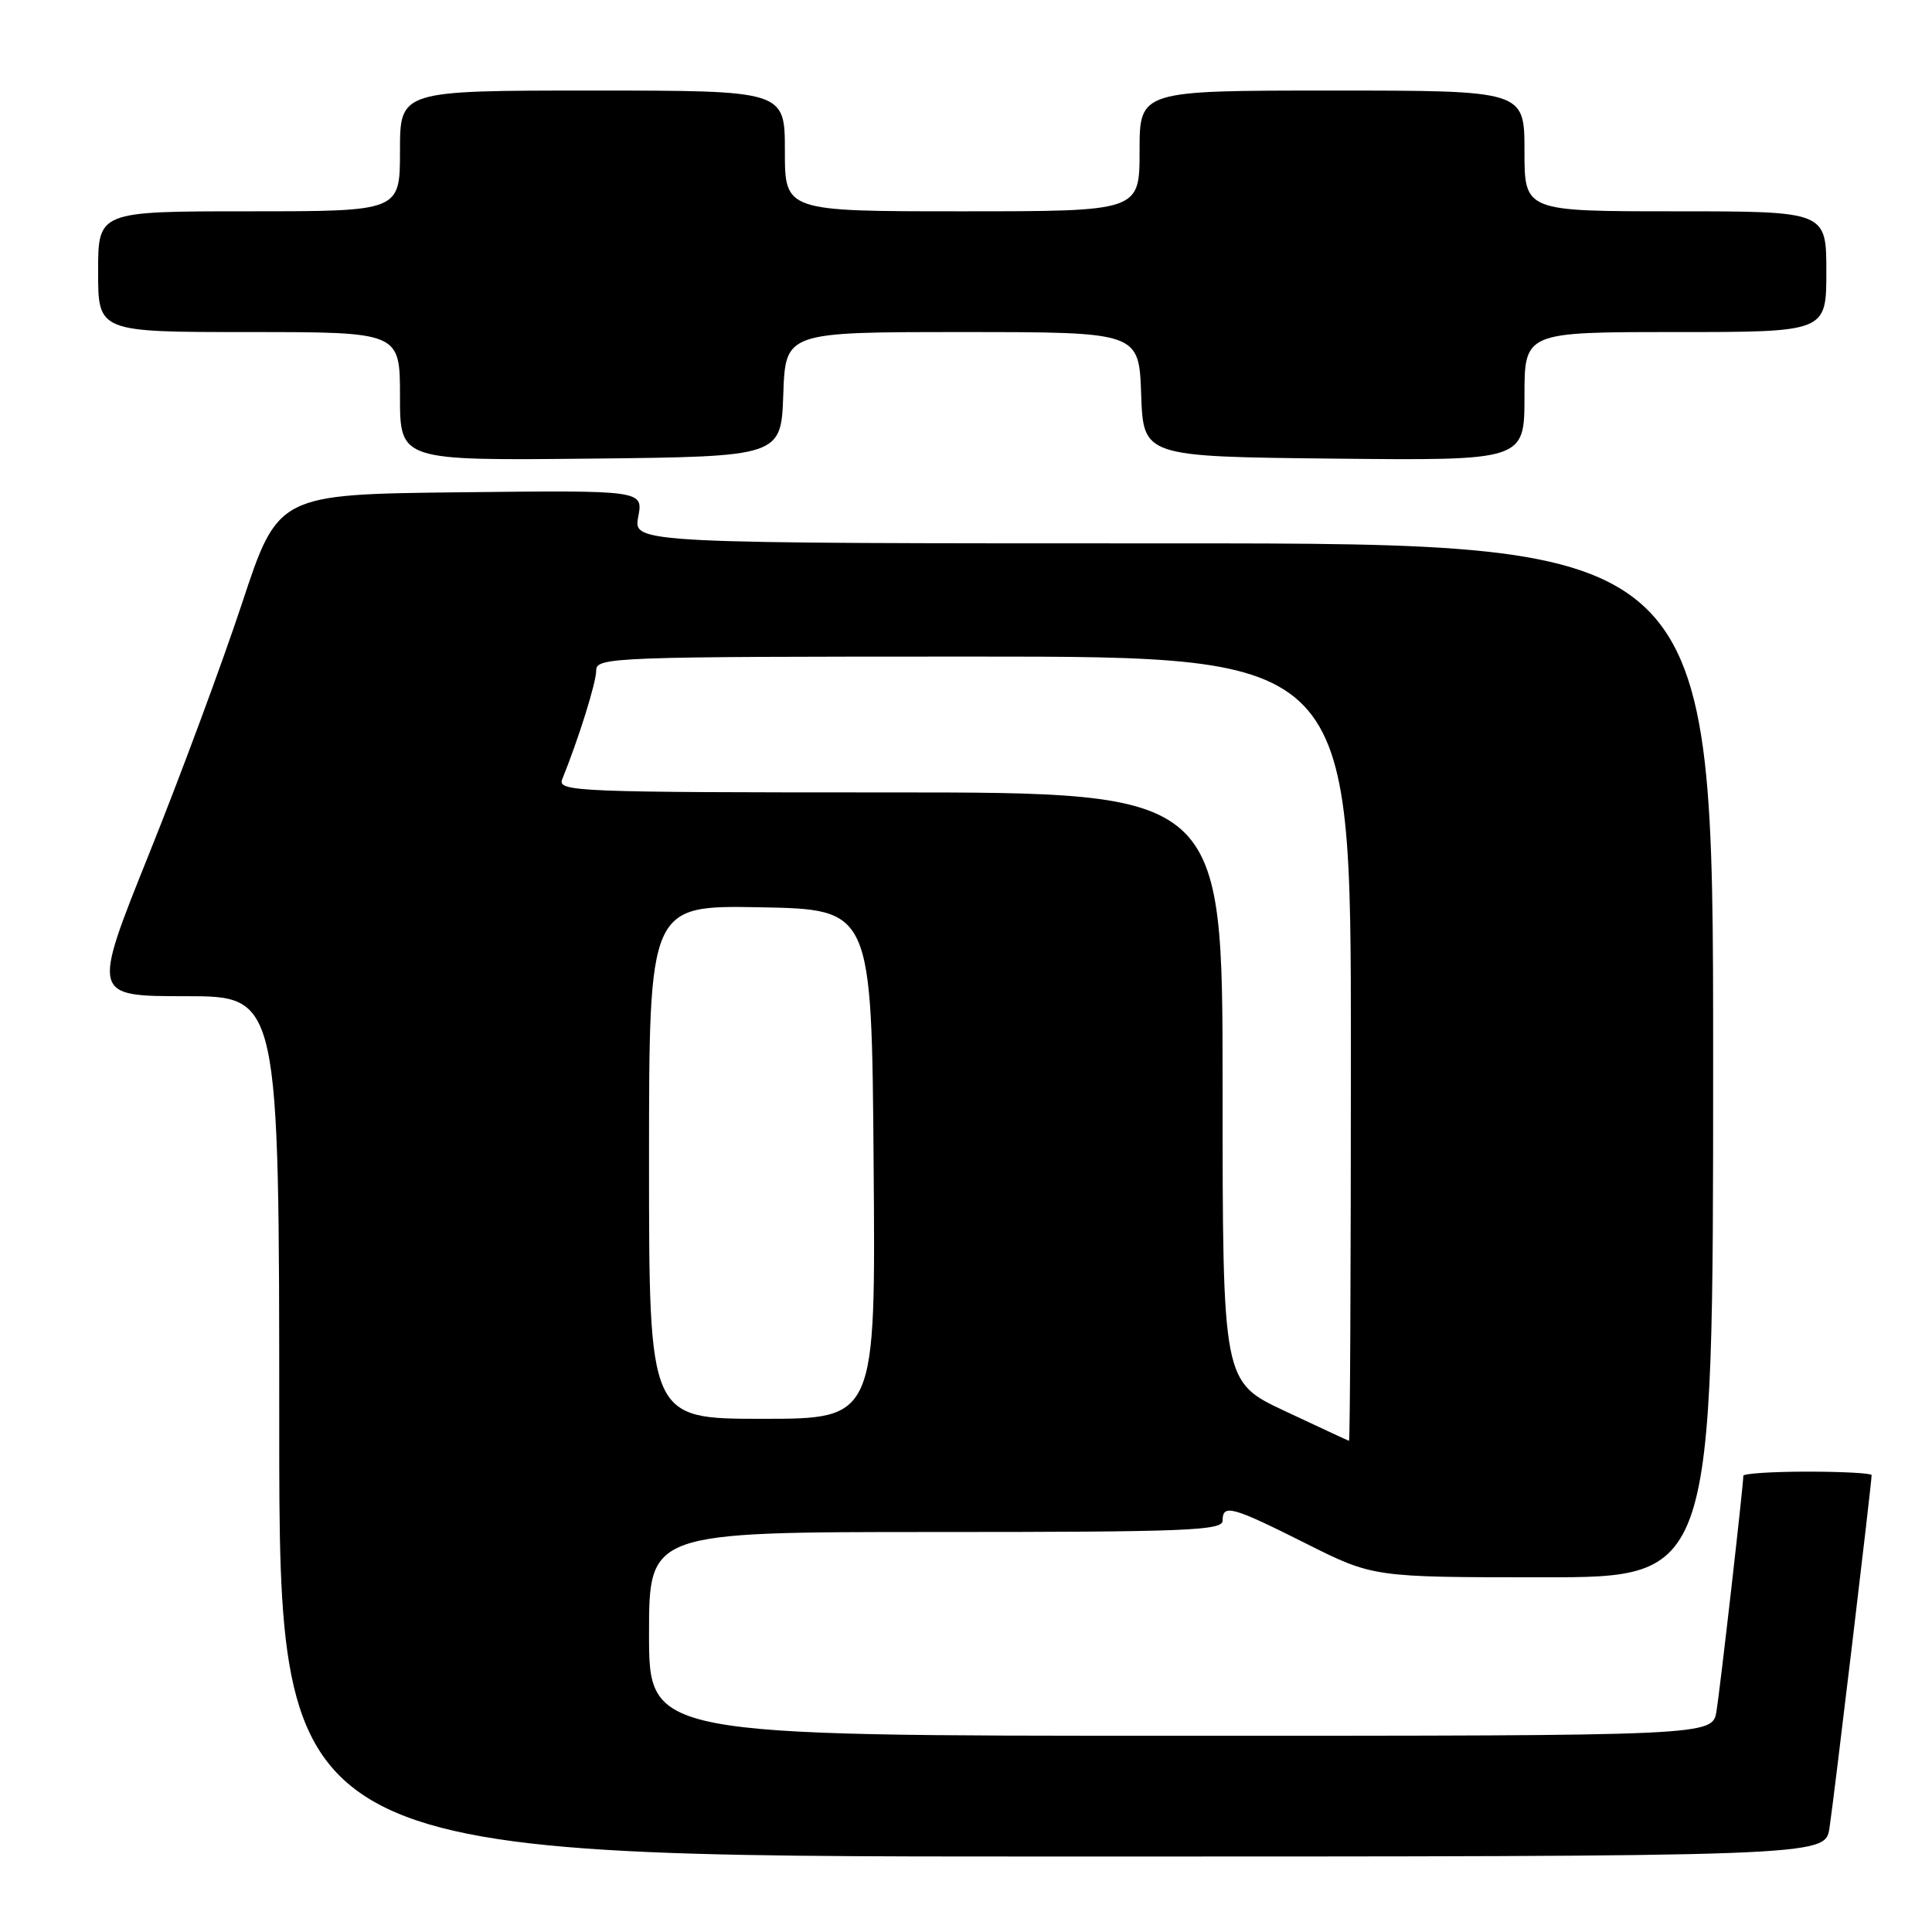 <?xml version="1.0" encoding="UTF-8" standalone="no"?>
<!DOCTYPE svg PUBLIC "-//W3C//DTD SVG 1.1//EN" "http://www.w3.org/Graphics/SVG/1.1/DTD/svg11.dtd" >
<svg xmlns="http://www.w3.org/2000/svg" xmlns:xlink="http://www.w3.org/1999/xlink" version="1.1" viewBox="0 0 256 256">
 <g >
 <path fill="currentColor"
d=" M 242.41 242.25 C 242.95 238.82 248.00 196.52 248.00 195.46 C 248.00 195.21 244.18 195.00 239.50 195.00 C 234.82 195.00 231.00 195.25 231.00 195.55 C 231.00 196.84 227.93 223.79 227.44 226.75 C 226.91 230.00 226.91 230.00 156.45 230.00 C 86.00 230.00 86.00 230.00 86.00 216.50 C 86.00 203.00 86.00 203.00 124.00 203.00 C 157.11 203.00 162.00 202.81 162.00 201.50 C 162.00 199.26 163.22 199.59 173.00 204.50 C 181.96 209.00 181.96 209.00 204.48 209.00 C 227.00 209.00 227.00 209.00 227.00 140.50 C 227.00 72.00 227.00 72.00 155.45 72.00 C 83.91 72.00 83.91 72.00 84.57 68.48 C 85.23 64.96 85.23 64.96 61.04 65.23 C 36.84 65.50 36.84 65.50 32.05 80.00 C 29.41 87.97 23.86 102.94 19.71 113.25 C 12.18 132.00 12.18 132.00 24.59 132.00 C 37.00 132.00 37.00 132.00 37.00 189.00 C 37.00 246.00 37.00 246.00 139.41 246.00 C 241.82 246.00 241.82 246.00 242.41 242.25 Z  M 103.79 52.25 C 104.08 44.00 104.08 44.00 127.50 44.00 C 150.92 44.00 150.92 44.00 151.21 52.25 C 151.50 60.50 151.50 60.50 176.75 60.77 C 202.00 61.03 202.00 61.03 202.00 52.52 C 202.00 44.00 202.00 44.00 222.00 44.00 C 242.00 44.00 242.00 44.00 242.00 36.00 C 242.00 28.00 242.00 28.00 222.00 28.00 C 202.00 28.00 202.00 28.00 202.00 20.00 C 202.00 12.00 202.00 12.00 176.50 12.00 C 151.00 12.00 151.00 12.00 151.00 20.00 C 151.00 28.00 151.00 28.00 127.50 28.00 C 104.00 28.00 104.00 28.00 104.00 20.00 C 104.00 12.00 104.00 12.00 78.50 12.00 C 53.00 12.00 53.00 12.00 53.00 20.00 C 53.00 28.00 53.00 28.00 33.00 28.00 C 13.00 28.00 13.00 28.00 13.00 36.00 C 13.00 44.00 13.00 44.00 33.00 44.00 C 53.00 44.00 53.00 44.00 53.00 52.52 C 53.00 61.03 53.00 61.03 78.25 60.77 C 103.50 60.50 103.50 60.50 103.79 52.25 Z  M 170.25 186.97 C 162.00 183.10 162.00 183.10 162.00 144.05 C 162.00 105.00 162.00 105.00 117.89 105.00 C 76.28 105.00 73.83 104.90 74.50 103.25 C 76.68 97.86 79.00 90.45 79.00 88.84 C 79.00 87.08 81.08 87.00 129.00 87.00 C 179.00 87.00 179.00 87.00 179.00 139.00 C 179.00 167.60 178.89 190.97 178.75 190.92 C 178.61 190.88 174.79 189.10 170.25 186.97 Z  M 86.00 153.97 C 86.00 119.95 86.00 119.95 100.75 120.22 C 115.50 120.50 115.50 120.50 115.76 154.25 C 116.03 188.00 116.03 188.00 101.01 188.00 C 86.00 188.00 86.00 188.00 86.00 153.97 Z "/>
</g>
</svg>